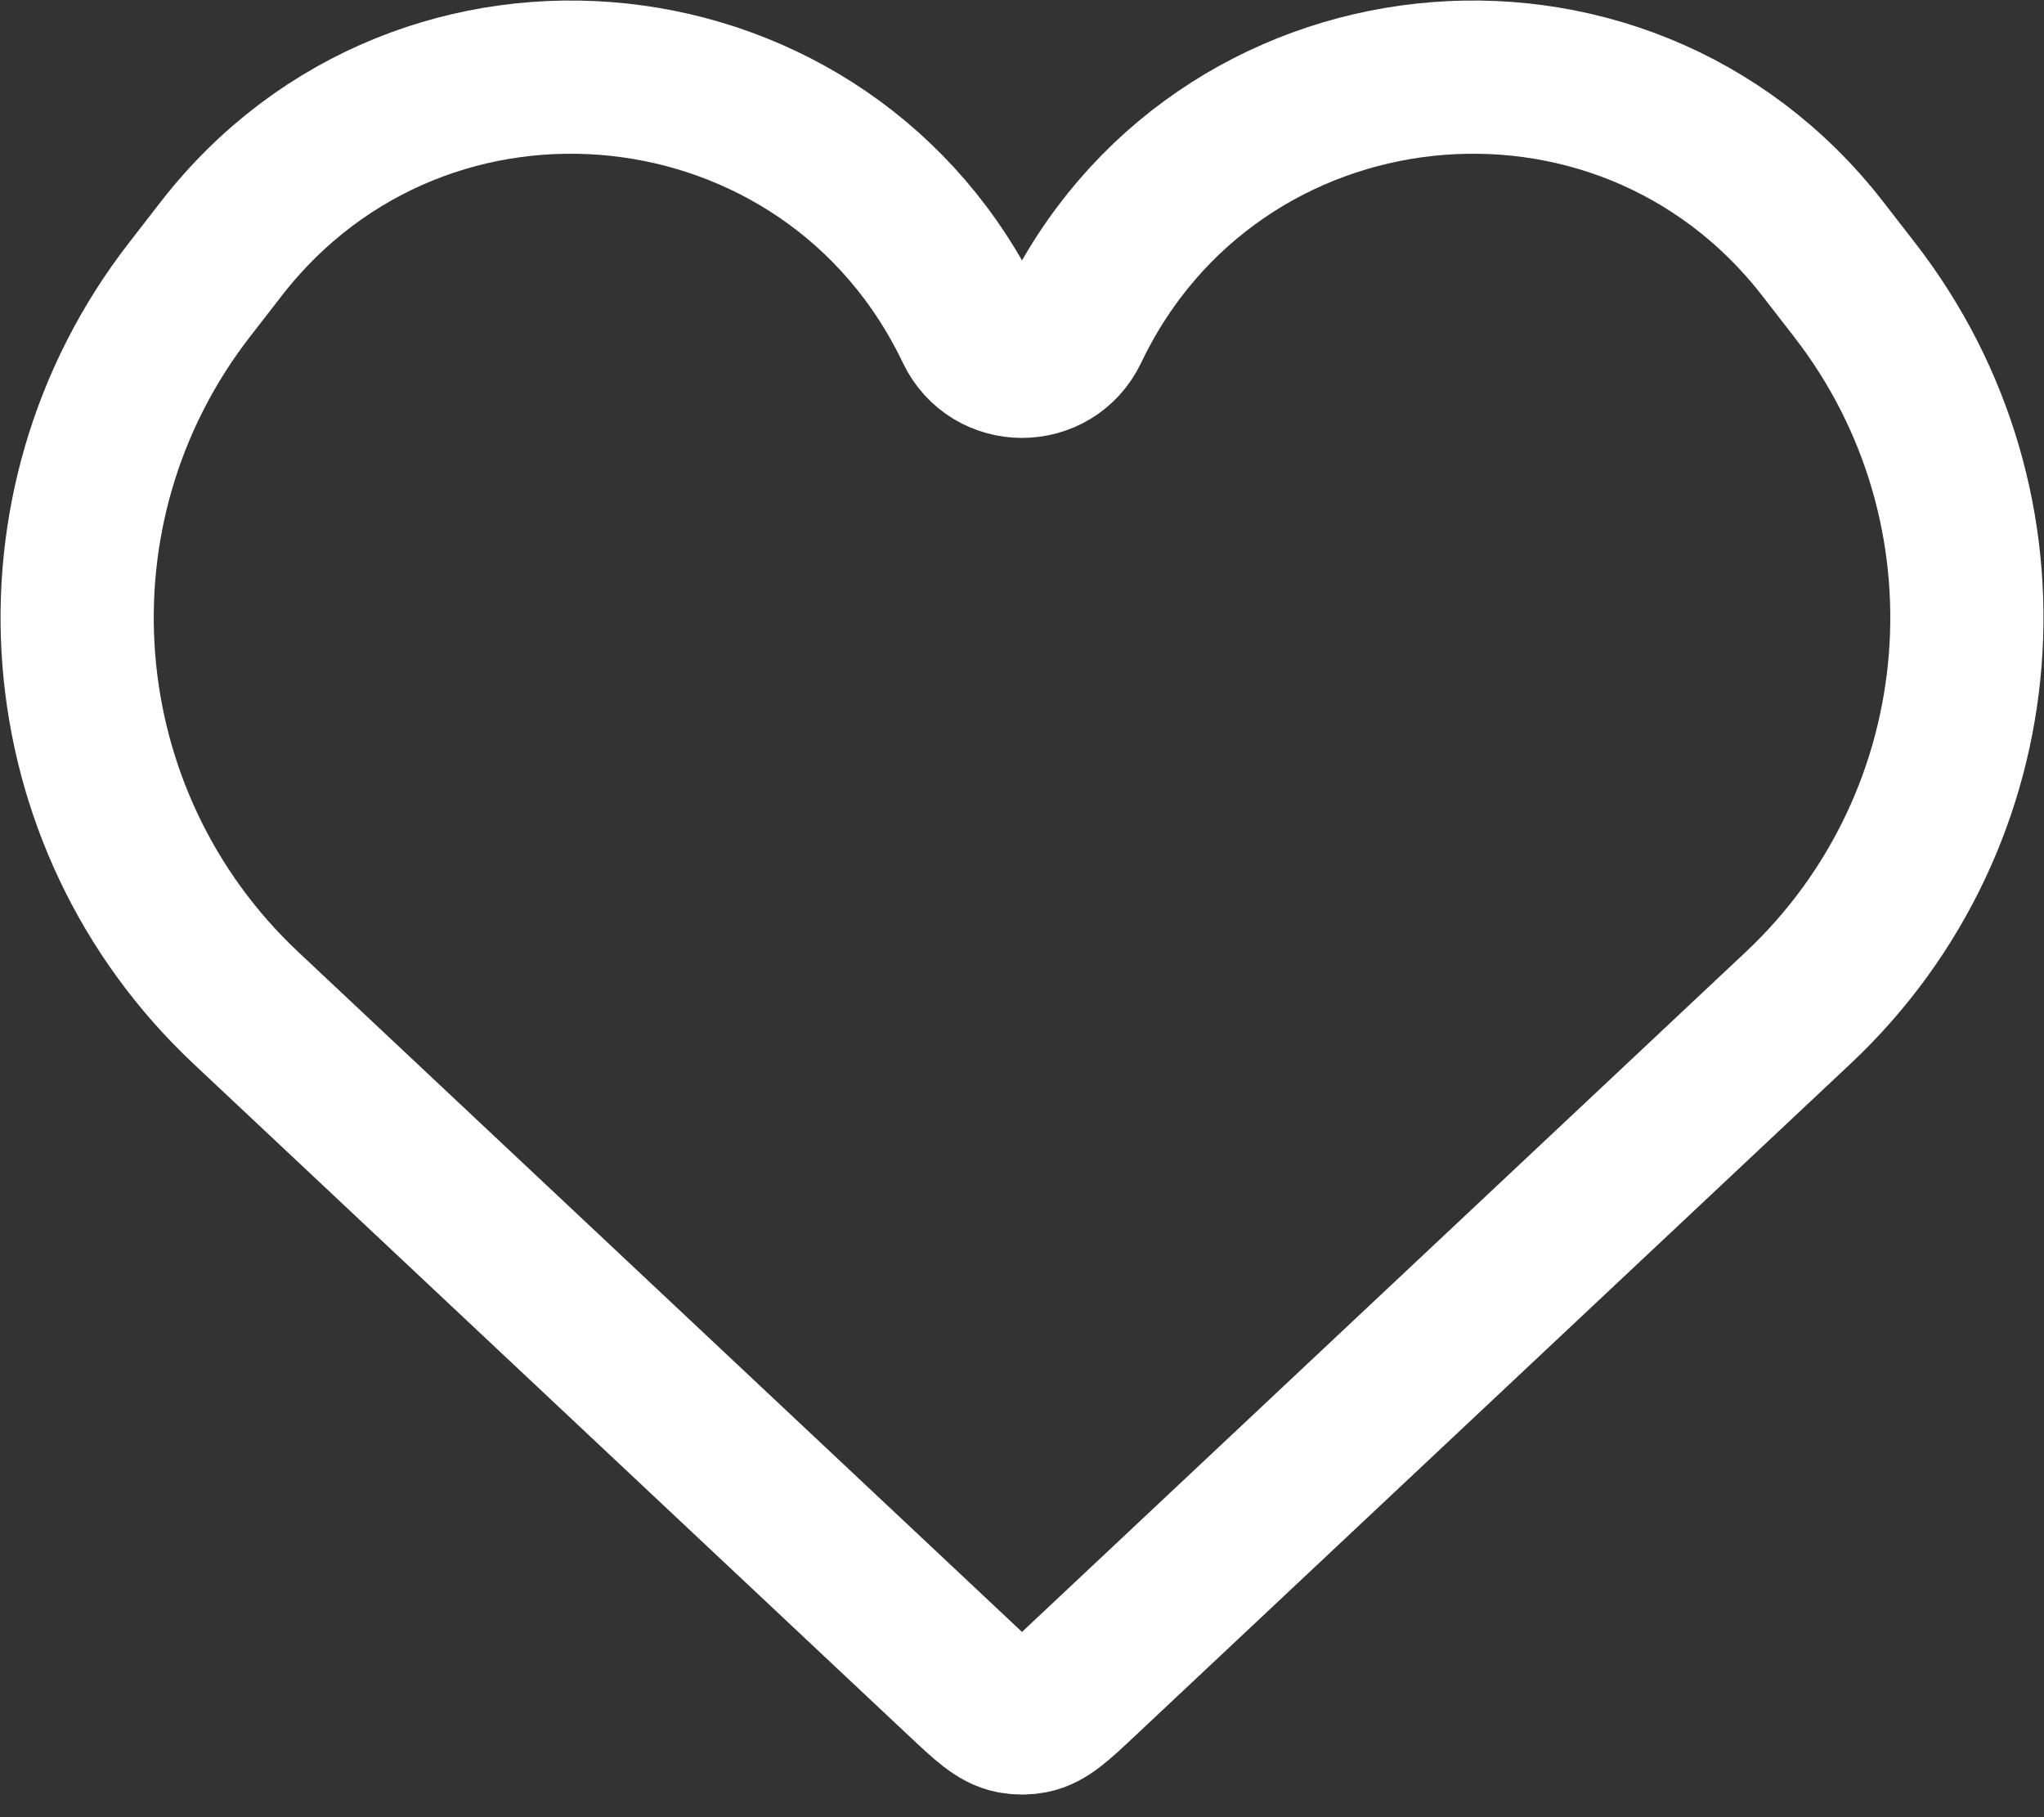 <svg width="18" height="16" viewBox="0 0 18 16" fill="none" xmlns="http://www.w3.org/2000/svg">
<rect x="0" y="0" width="18" height="16" fill="#333333" stroke="none"/>
<path d="M2.165 8.874L8.46 14.787C8.677 14.991 8.785 15.093 8.913 15.118C8.97 15.129 9.03 15.129 9.087 15.118C9.215 15.093 9.323 14.991 9.54 14.787L15.835 8.874C17.606 7.21 17.822 4.472 16.332 2.552L16.052 2.191C14.27 -0.106 10.693 0.28 9.441 2.903C9.264 3.274 8.736 3.274 8.559 2.903C7.307 0.28 3.73 -0.106 1.948 2.191L1.668 2.552C0.179 4.472 0.394 7.21 2.165 8.874Z" stroke="white" stroke-width="1.349"/>
</svg>
